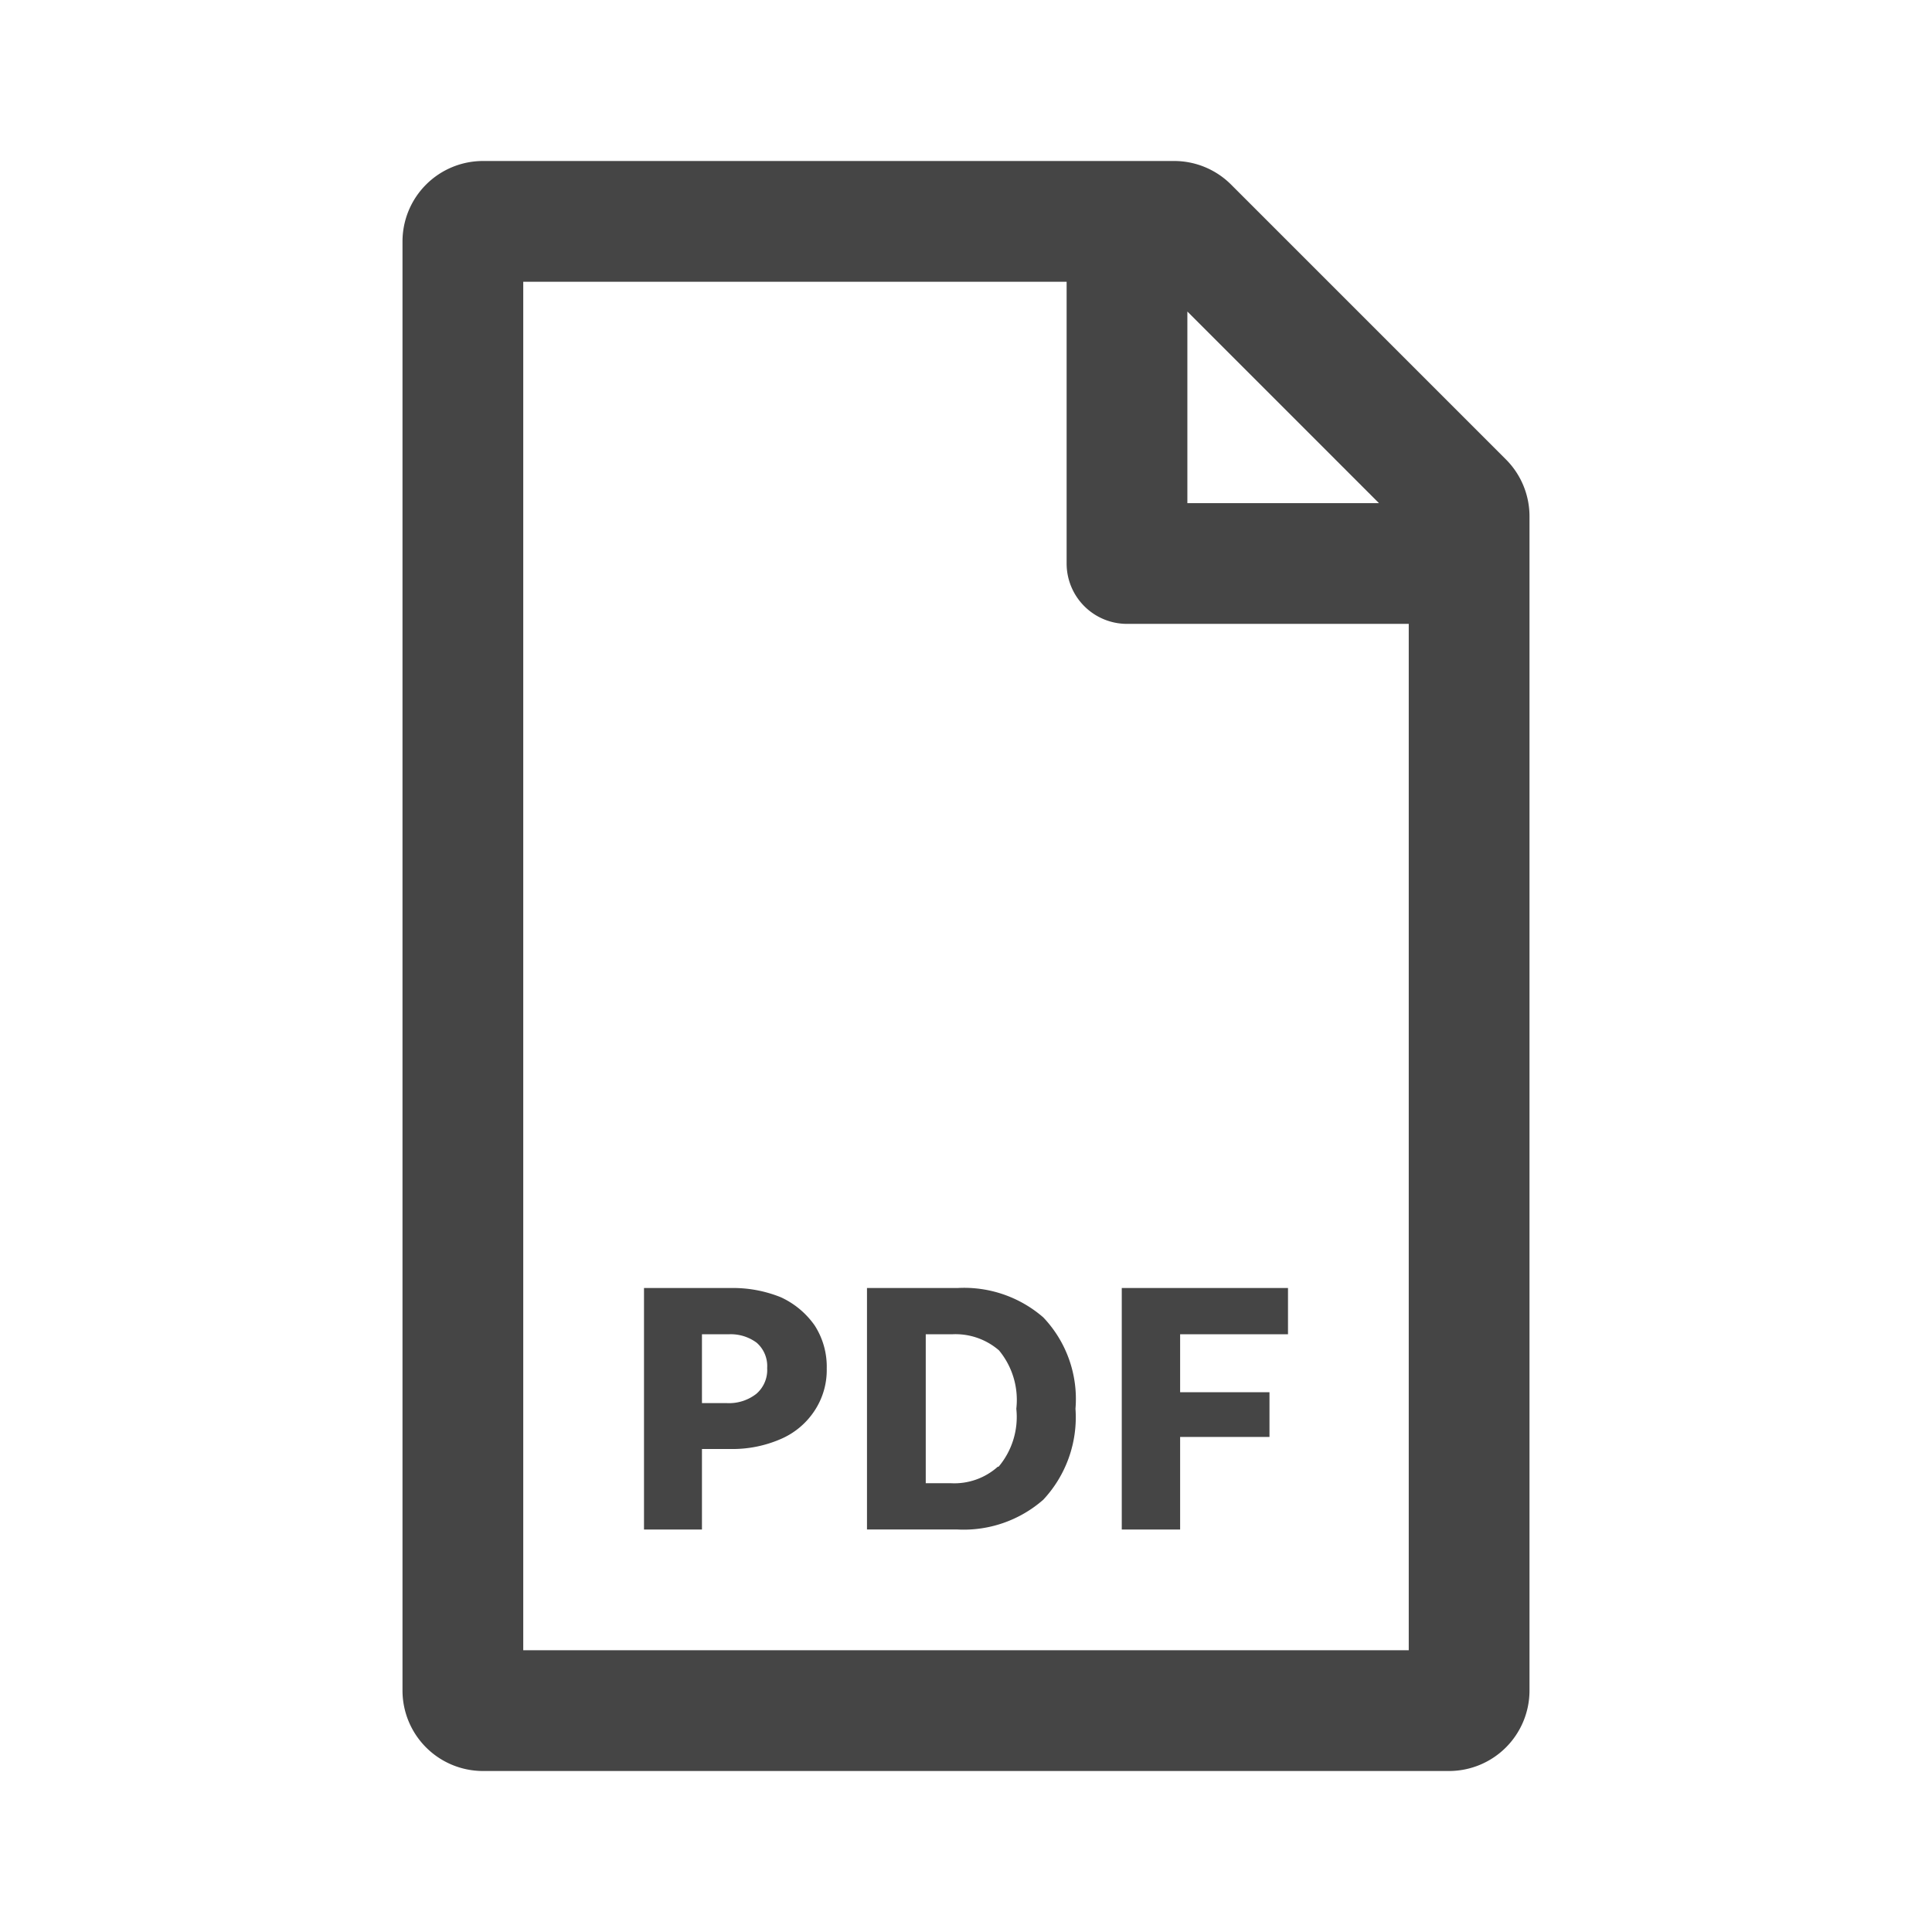 <svg aria-hidden="true" width="48" height="48" fill="#454545" xmlns="http://www.w3.org/2000/svg"><path d="M19.4 32.23a3.17 3.17 0 0 0-1.23-.23H16v6h1.44v-2h.71a3 3 0 0 0 1.23-.24 1.9 1.9 0 0 0 .85-.7 1.83 1.83 0 0 0 .31-1.06 1.89 1.89 0 0 0-.3-1.07 2.09 2.09 0 0 0-.84-.7zm-.61 2.4a1.1 1.1 0 0 1-.73.23h-.62v-1.71h.66a1.08 1.08 0 0 1 .7.21.77.77 0 0 1 .26.63.78.78 0 0 1-.27.64zm5-2.63h-2.25v6h2.25a3 3 0 0 0 2.13-.74 3 3 0 0 0 .8-2.26 2.94 2.94 0 0 0-.8-2.27 3 3 0 0 0-2.13-.73zm1 4.44a1.62 1.62 0 0 1-1.17.41H23v-3.7h.65a1.65 1.65 0 0 1 1.17.4 1.93 1.93 0 0 1 .43 1.45 1.92 1.92 0 0 1-.44 1.44zM27.87 38h1.45v-2.3h2.22v-1.11h-2.22v-1.44H32V32h-4.13v6z"/><path d="m37.41 11.41-6.82-6.82A2 2 0 0 0 29.17 4H12a2 2 0 0 0-2 2v36a2 2 0 0 0 2 2h24a2 2 0 0 0 2-2V12.83a2 2 0 0 0-.59-1.42zM29.5 7.74l4.76 4.76H29.5zM35 41H13V7h13.5v7a1.5 1.5 0 0 0 1.5 1.5h7z"/></svg>